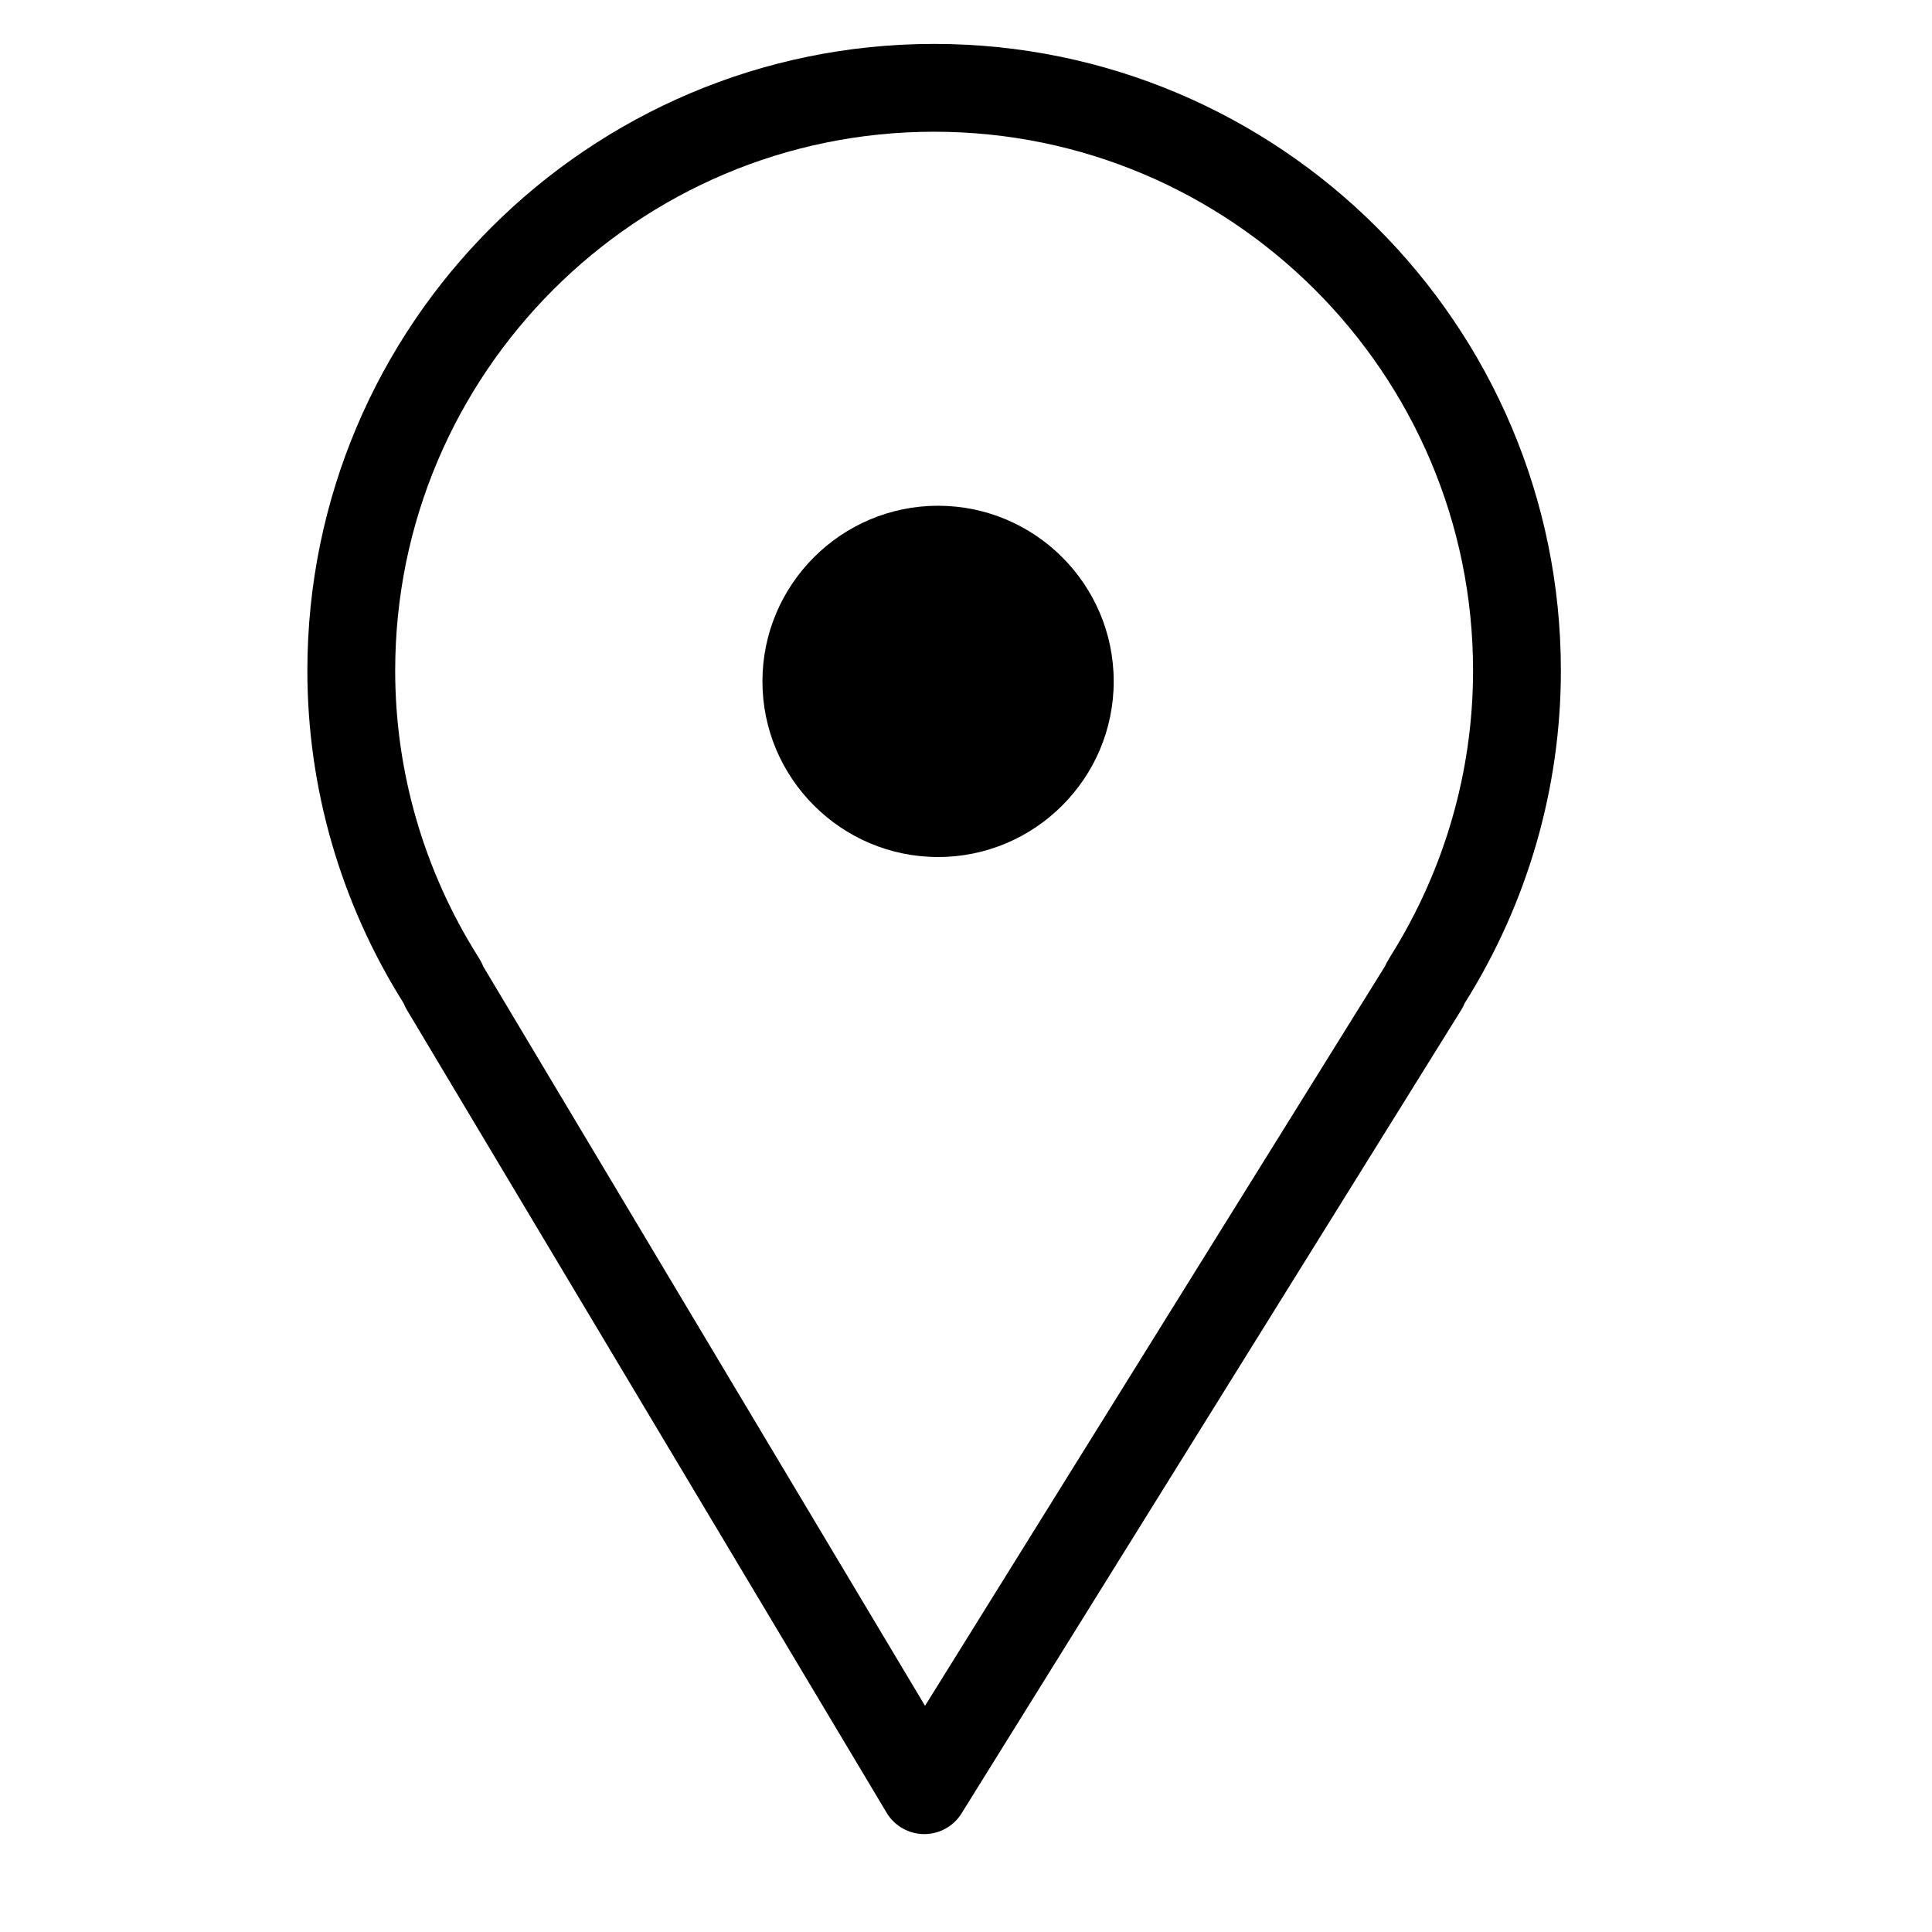 <svg xmlns="http://www.w3.org/2000/svg" width="22" height="22" viewBox="0 0 22 22">
    <g fill="none" fill-rule="evenodd">
        <g fill-rule="nonzero">
            <g>
                <path stroke="#000" stroke-linejoin="round" d="M6.636 0c3.66 0 6.638 2.977 6.638 6.636 0 1.243-.352 2.461-1.019 3.522-.016.025-.03.051-.04.078l-5.69 9.149-5.462-9.141c-.012-.03-.026-.06-.044-.087C.352 9.097 0 7.88 0 6.637 0 2.976 2.977 0 6.636 0z" transform="translate(4 1)"/>
                <path fill="#000" d="M6.682 4.759c1.103 0 2 .897 2 2s-.897 2-2 2c-1.102 0-2-.897-2-2s.898-2 2-2z" transform="translate(4 1)"/>
            </g>
        </g>
    </g>
</svg>
